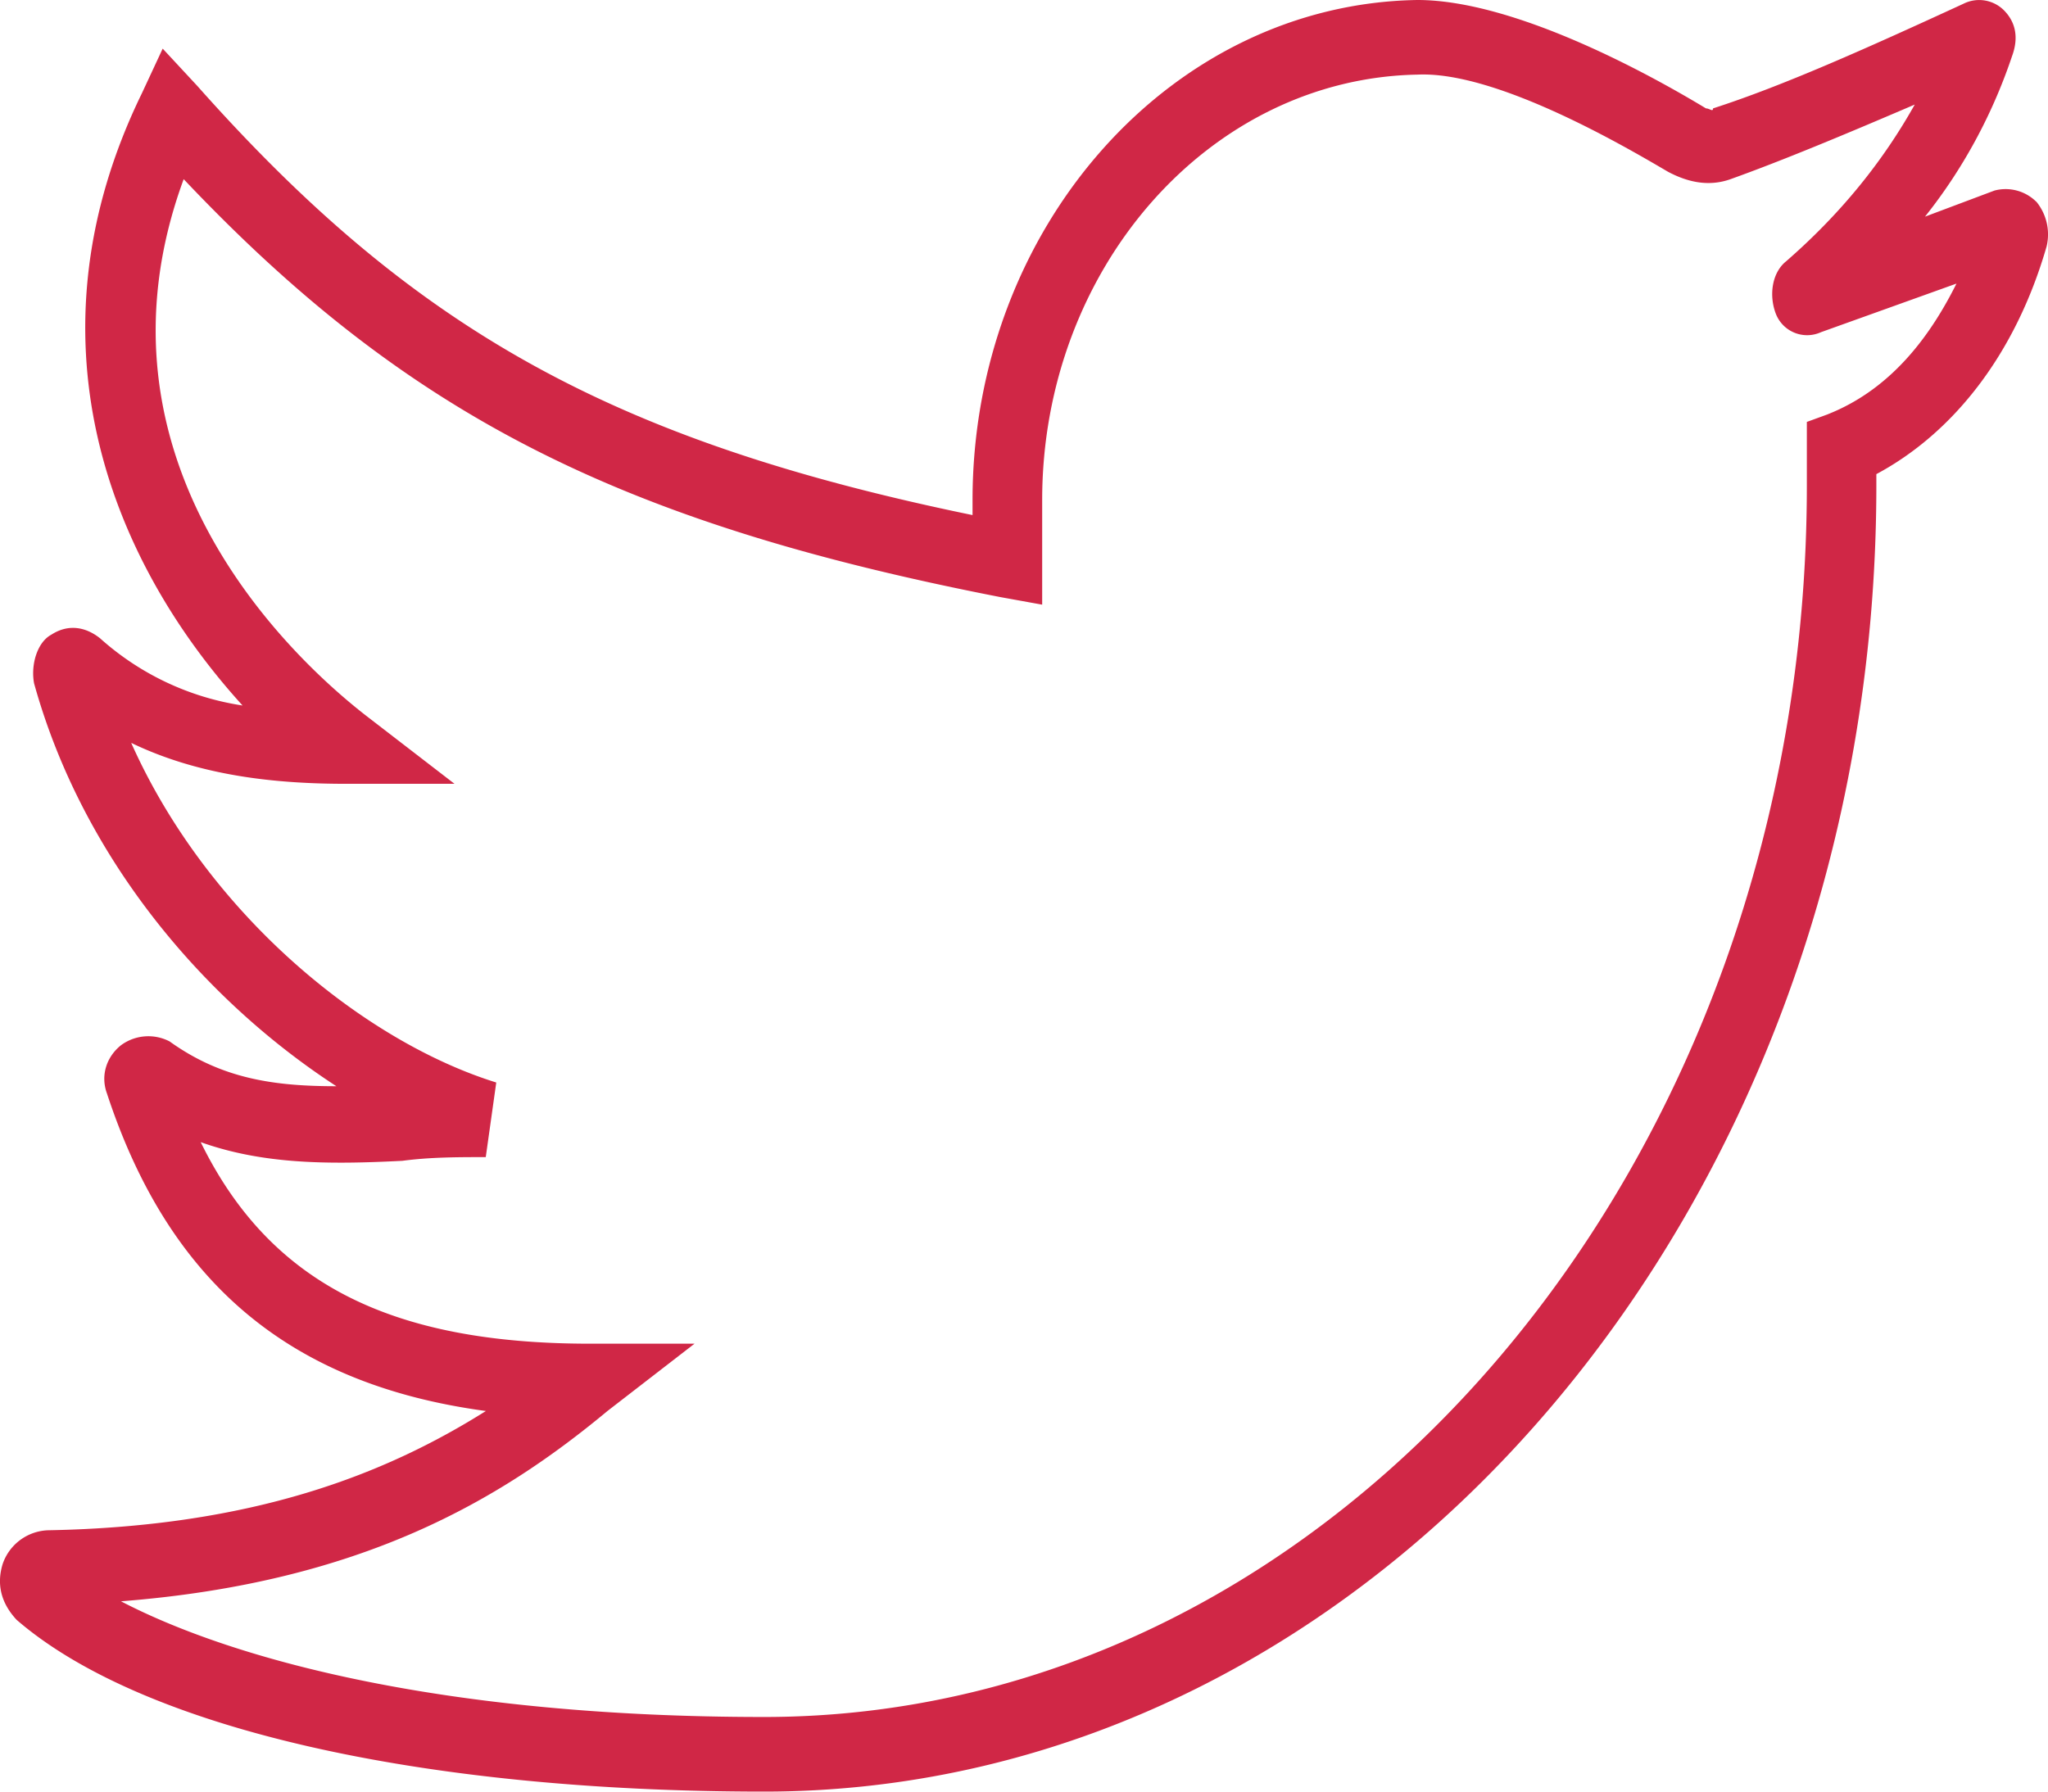 <svg width="16" height="14" xmlns="http://www.w3.org/2000/svg"><path d="M15.908 1.576a.34.34 0 0 0-.326-.087l-.543.204c.326-.409.543-.846.68-1.254.054-.146.026-.263-.055-.35a.274.274 0 0 0-.326-.059c-.76.35-1.412.642-1.955.817 0 .03-.027 0-.055 0C12.894.584 11.835 0 11.074 0c-1.928.03-3.476 1.78-3.476 3.908v.117C4.774 3.443 3.226 2.568 1.542.672L1.271.38l-.163.35c-.924 1.896-.272 3.617.787 4.783a2.148 2.148 0 0 1-1.113-.525c-.109-.087-.245-.116-.38-.029-.11.058-.163.233-.136.38.38 1.37 1.33 2.478 2.362 3.149-.488 0-.896-.058-1.303-.35a.36.36 0 0 0-.38.03c-.109.087-.163.232-.109.378.489 1.488 1.44 2.275 2.96 2.48-.787.495-1.82.903-3.422.932a.389.389 0 0 0-.353.263c-.054.175 0 .32.109.437C1.108 13.504 3.28 14 5.969 14c4.78 0 8.69-4.579 8.69-10.207v-.088c.598-.32 1.086-.933 1.33-1.779a.404.404 0 0 0-.08-.35zm-1.63 1.662l-.162.059v.496c0 5.307-3.666 9.624-8.147 9.624-2.472 0-4.128-.438-5.024-.904 1.874-.146 2.96-.788 3.802-1.488l.679-.525H4.61c-1.548 0-2.499-.466-3.042-1.575.49.175 1.005.175 1.575.146.218-.029.435-.029.652-.029l.082-.583c-1.032-.321-2.254-1.313-2.852-2.654.543.262 1.14.32 1.684.32h.842l-.68-.524C2.303 5.163.62 3.618 1.435 1.4c1.738 1.837 3.394 2.683 6.381 3.266l.326.059v-.817c0-1.808 1.304-3.295 2.933-3.325.625-.029 1.657.584 1.956.759.163.087.326.116.489.058.407-.146.896-.35 1.439-.583-.245.437-.57.846-1.005 1.225-.109.087-.136.262-.081.408a.262.262 0 0 0 .353.146l1.059-.38c-.19.38-.49.817-1.005 1.021z" fill="#D02746" fill-rule="nonzero"/></svg>
